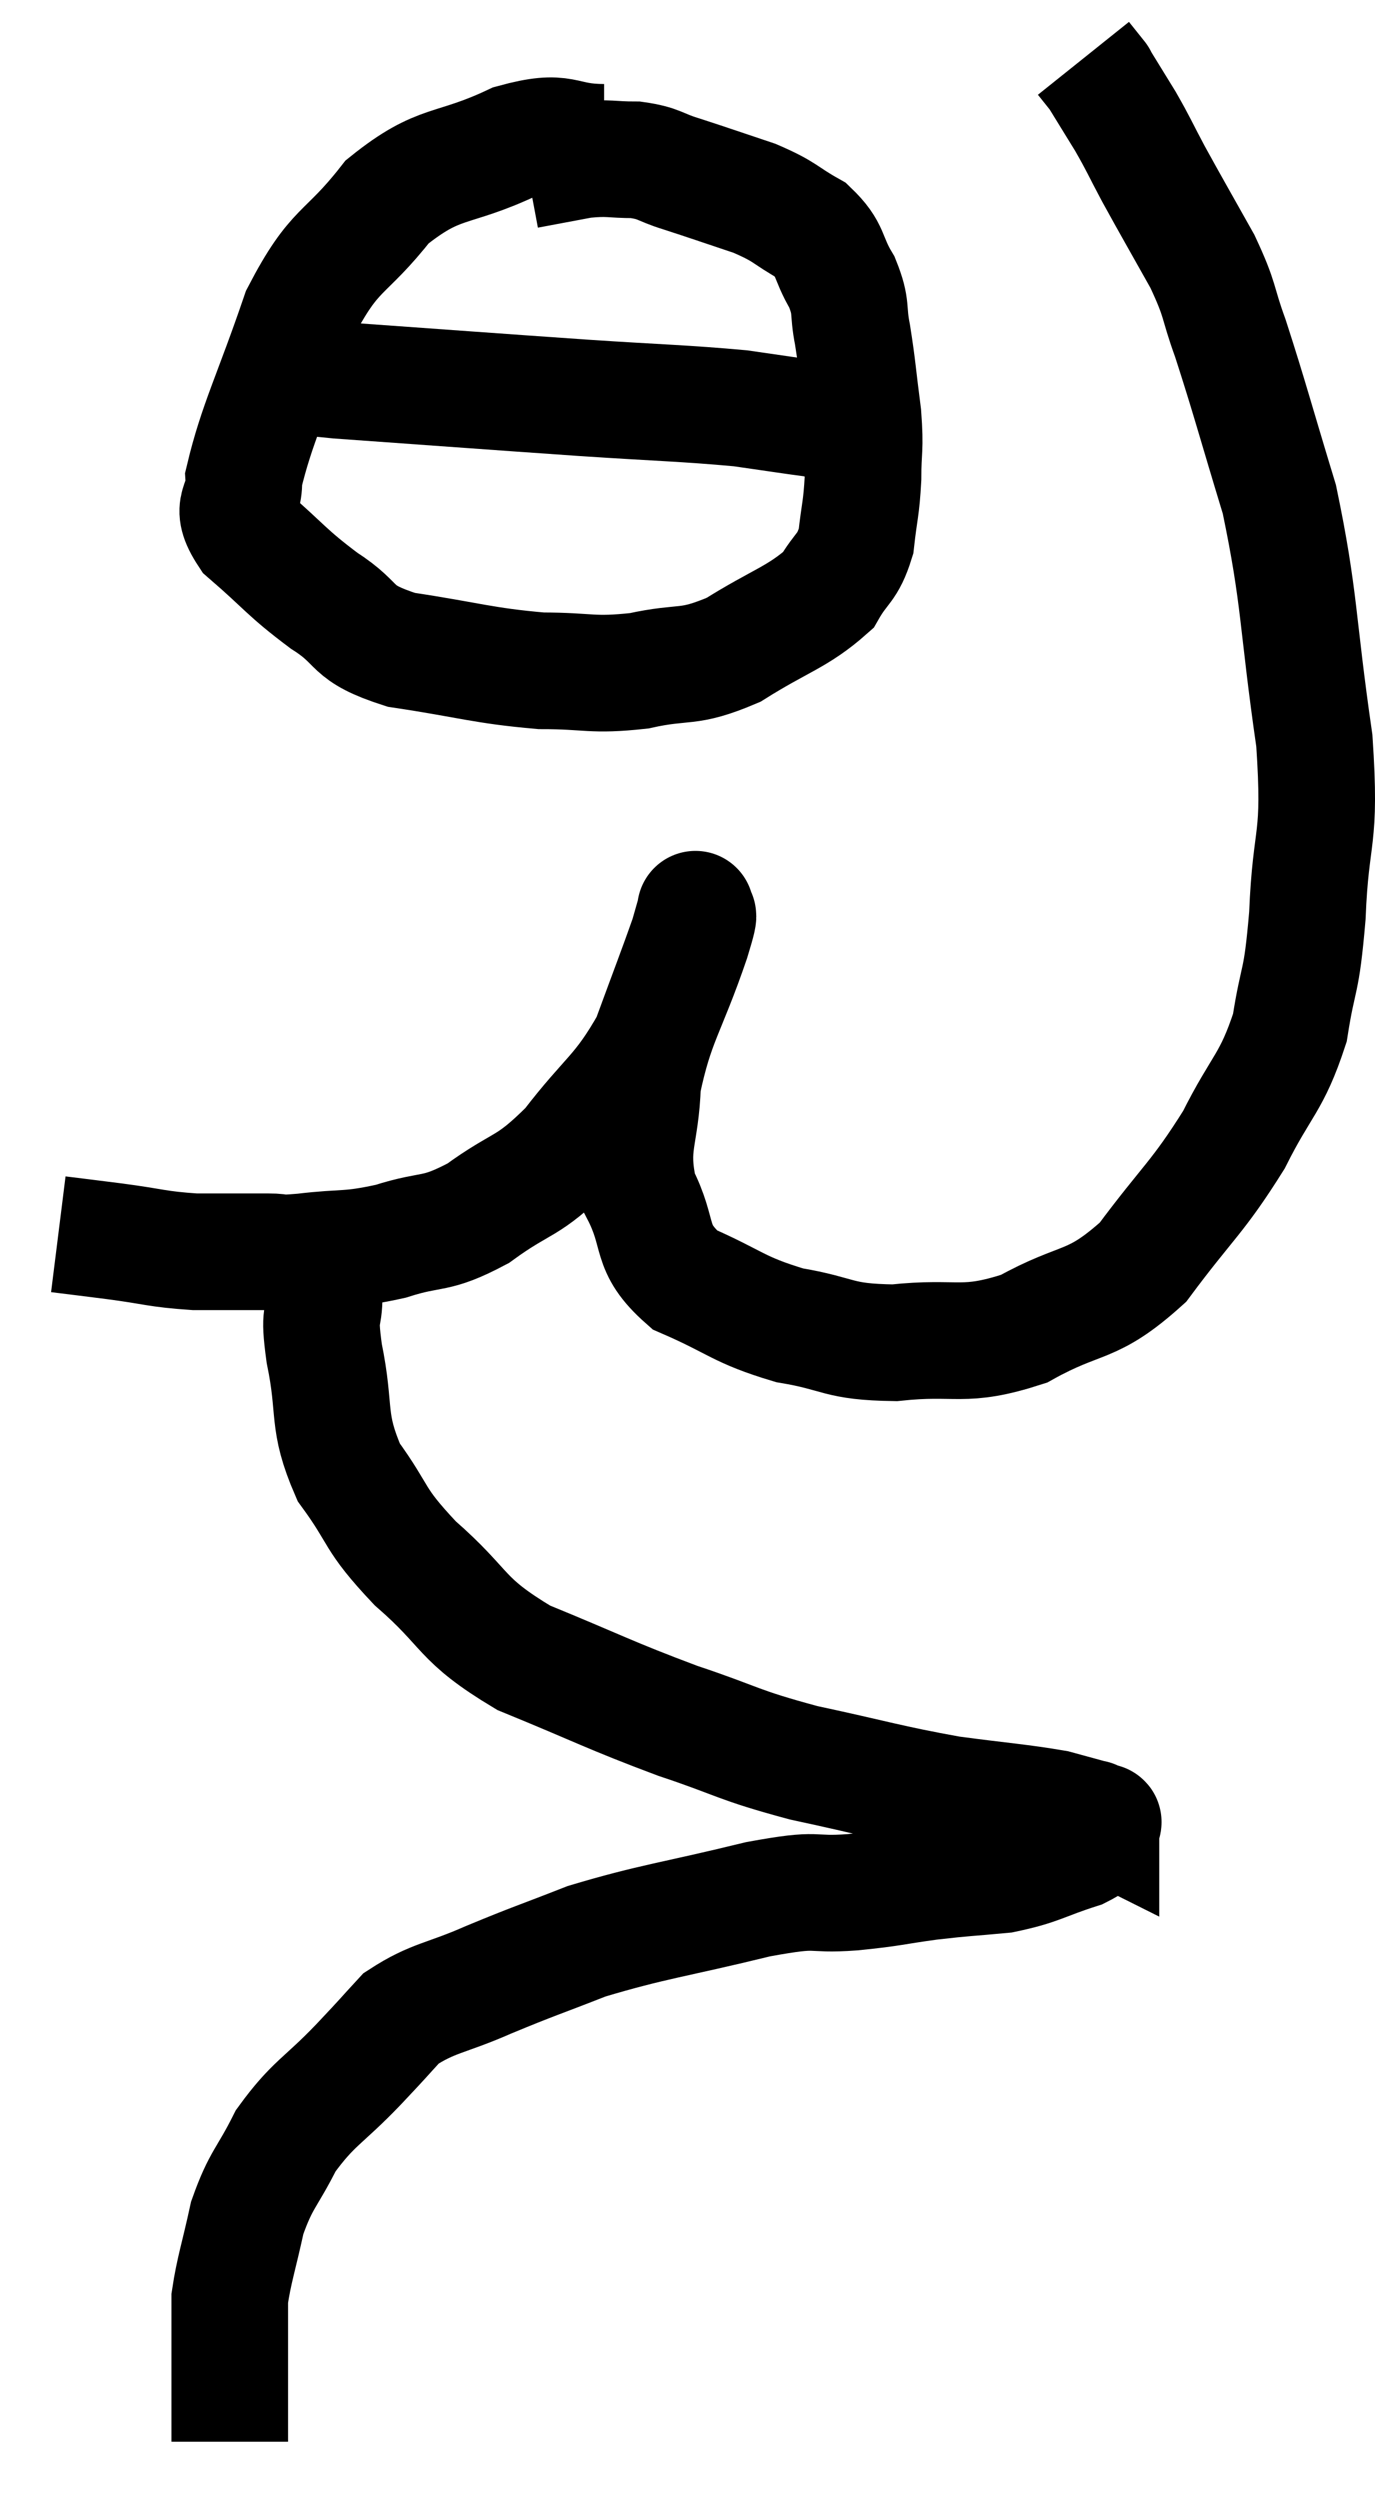 <svg xmlns="http://www.w3.org/2000/svg" viewBox="11.6 2.72 23.58 42.86" width="23.58" height="42.86"><path d="M 12.6 23.88 C 13.08 23.94, 12.975 23.925, 13.56 24 C 14.25 24.09, 14.28 24.135, 14.94 24.18 C 15.57 24.18, 15.735 24.18, 16.2 24.18 C 16.5 24.18, 16.275 24.225, 16.8 24.18 C 17.55 24.09, 17.55 24.165, 18.3 24 C 19.05 23.76, 19.035 23.925, 19.8 23.52 C 20.58 22.95, 20.625 23.115, 21.36 22.38 C 22.05 21.48, 22.23 21.48, 22.74 20.58 C 23.07 19.68, 23.205 19.335, 23.4 18.78 C 23.46 18.57, 23.49 18.465, 23.52 18.36 C 23.52 18.36, 23.535 18.24, 23.52 18.36 C 23.49 18.6, 23.685 18.105, 23.46 18.84 C 23.04 20.07, 22.845 20.22, 22.62 21.3 C 22.59 22.23, 22.38 22.32, 22.56 23.16 C 22.95 23.91, 22.695 24.09, 23.34 24.66 C 24.24 25.05, 24.24 25.17, 25.14 25.44 C 26.04 25.59, 25.935 25.725, 26.94 25.74 C 28.05 25.62, 28.095 25.845, 29.16 25.5 C 30.18 24.93, 30.3 25.17, 31.2 24.36 C 31.98 23.31, 32.13 23.265, 32.76 22.26 C 33.24 21.3, 33.405 21.3, 33.72 20.34 C 33.87 19.38, 33.915 19.65, 34.02 18.42 C 34.08 16.92, 34.26 17.205, 34.14 15.42 C 33.84 13.35, 33.9 13.005, 33.54 11.28 C 33.12 9.9, 33.03 9.54, 32.7 8.52 C 32.46 7.86, 32.55 7.905, 32.22 7.2 C 31.8 6.45, 31.71 6.3, 31.38 5.7 C 31.14 5.25, 31.14 5.22, 30.9 4.8 C 30.66 4.41, 30.54 4.215, 30.42 4.02 C 30.42 4.02, 30.48 4.095, 30.42 4.02 L 30.18 3.72" fill="none" stroke="black" stroke-width="2"></path><path d="M 21.96 5.16 C 21.18 5.16, 21.33 4.905, 20.4 5.16 C 19.32 5.67, 19.155 5.445, 18.24 6.18 C 17.49 7.14, 17.355 6.915, 16.74 8.1 C 16.26 9.51, 16.005 9.975, 15.78 10.92 C 15.81 11.4, 15.495 11.355, 15.84 11.88 C 16.5 12.45, 16.5 12.525, 17.16 13.02 C 17.82 13.44, 17.55 13.56, 18.48 13.86 C 19.68 14.04, 19.86 14.13, 20.88 14.22 C 21.72 14.22, 21.735 14.31, 22.56 14.22 C 23.37 14.04, 23.37 14.205, 24.18 13.86 C 24.99 13.35, 25.275 13.305, 25.8 12.84 C 26.04 12.42, 26.13 12.48, 26.28 12 C 26.34 11.46, 26.37 11.46, 26.4 10.92 C 26.4 10.38, 26.445 10.455, 26.4 9.84 C 26.31 9.15, 26.31 9.03, 26.22 8.46 C 26.13 8.01, 26.22 8.01, 26.04 7.56 C 25.77 7.11, 25.875 7.02, 25.5 6.66 C 25.02 6.39, 25.095 6.36, 24.54 6.12 C 23.91 5.91, 23.79 5.865, 23.28 5.7 C 22.89 5.58, 22.92 5.52, 22.5 5.46 C 22.05 5.46, 22.065 5.415, 21.6 5.46 C 21.12 5.55, 20.88 5.595, 20.64 5.64 L 20.64 5.64" fill="none" stroke="black" stroke-width="2"></path><path d="M 16.08 9 C 16.74 9.12, 16.02 9.105, 17.4 9.24 C 19.5 9.39, 19.875 9.42, 21.6 9.54 C 22.95 9.63, 23.31 9.63, 24.3 9.72 C 24.93 9.81, 25.215 9.855, 25.56 9.9 C 25.62 9.9, 25.56 9.855, 25.68 9.9 C 25.86 9.99, 25.875 10.035, 26.04 10.08 C 26.19 10.08, 26.265 10.08, 26.34 10.08 L 26.34 10.08" fill="none" stroke="black" stroke-width="2"></path><path d="M 17.28 24.24 C 17.22 24.57, 17.19 24.48, 17.16 24.9 C 17.16 25.41, 17.055 25.155, 17.16 25.92 C 17.37 26.94, 17.19 27.06, 17.58 27.96 C 18.15 28.74, 17.97 28.725, 18.72 29.52 C 19.65 30.33, 19.455 30.465, 20.58 31.14 C 21.9 31.68, 22.02 31.77, 23.22 32.22 C 24.3 32.58, 24.21 32.625, 25.38 32.94 C 26.64 33.21, 26.82 33.285, 27.9 33.48 C 28.8 33.6, 29.085 33.615, 29.7 33.72 C 30.03 33.81, 30.195 33.855, 30.36 33.9 C 30.36 33.9, 30.36 33.9, 30.36 33.9 C 30.36 33.9, 30.33 33.885, 30.36 33.9 C 30.42 33.93, 30.45 33.945, 30.48 33.96 C 30.48 33.96, 30.48 33.945, 30.48 33.96 C 30.48 33.99, 30.57 33.9, 30.48 34.02 C 30.3 34.23, 30.54 34.23, 30.12 34.44 C 29.46 34.65, 29.445 34.725, 28.8 34.86 C 28.17 34.92, 28.185 34.905, 27.54 34.98 C 26.88 35.07, 26.955 35.085, 26.22 35.16 C 25.41 35.22, 25.74 35.07, 24.6 35.28 C 23.13 35.64, 22.815 35.655, 21.66 36 C 20.82 36.33, 20.775 36.33, 19.98 36.66 C 19.23 36.99, 19.035 36.96, 18.48 37.32 C 18.12 37.71, 18.255 37.575, 17.76 38.1 C 17.13 38.76, 16.98 38.76, 16.5 39.42 C 16.17 40.08, 16.08 40.065, 15.84 40.74 C 15.69 41.43, 15.615 41.625, 15.54 42.12 C 15.54 42.42, 15.54 42.375, 15.54 42.72 C 15.54 43.11, 15.54 43.2, 15.54 43.5 C 15.54 43.71, 15.54 43.65, 15.54 43.92 C 15.54 44.25, 15.54 44.415, 15.54 44.58 L 15.54 44.58" fill="none" stroke="black" stroke-width="2"></path></svg>